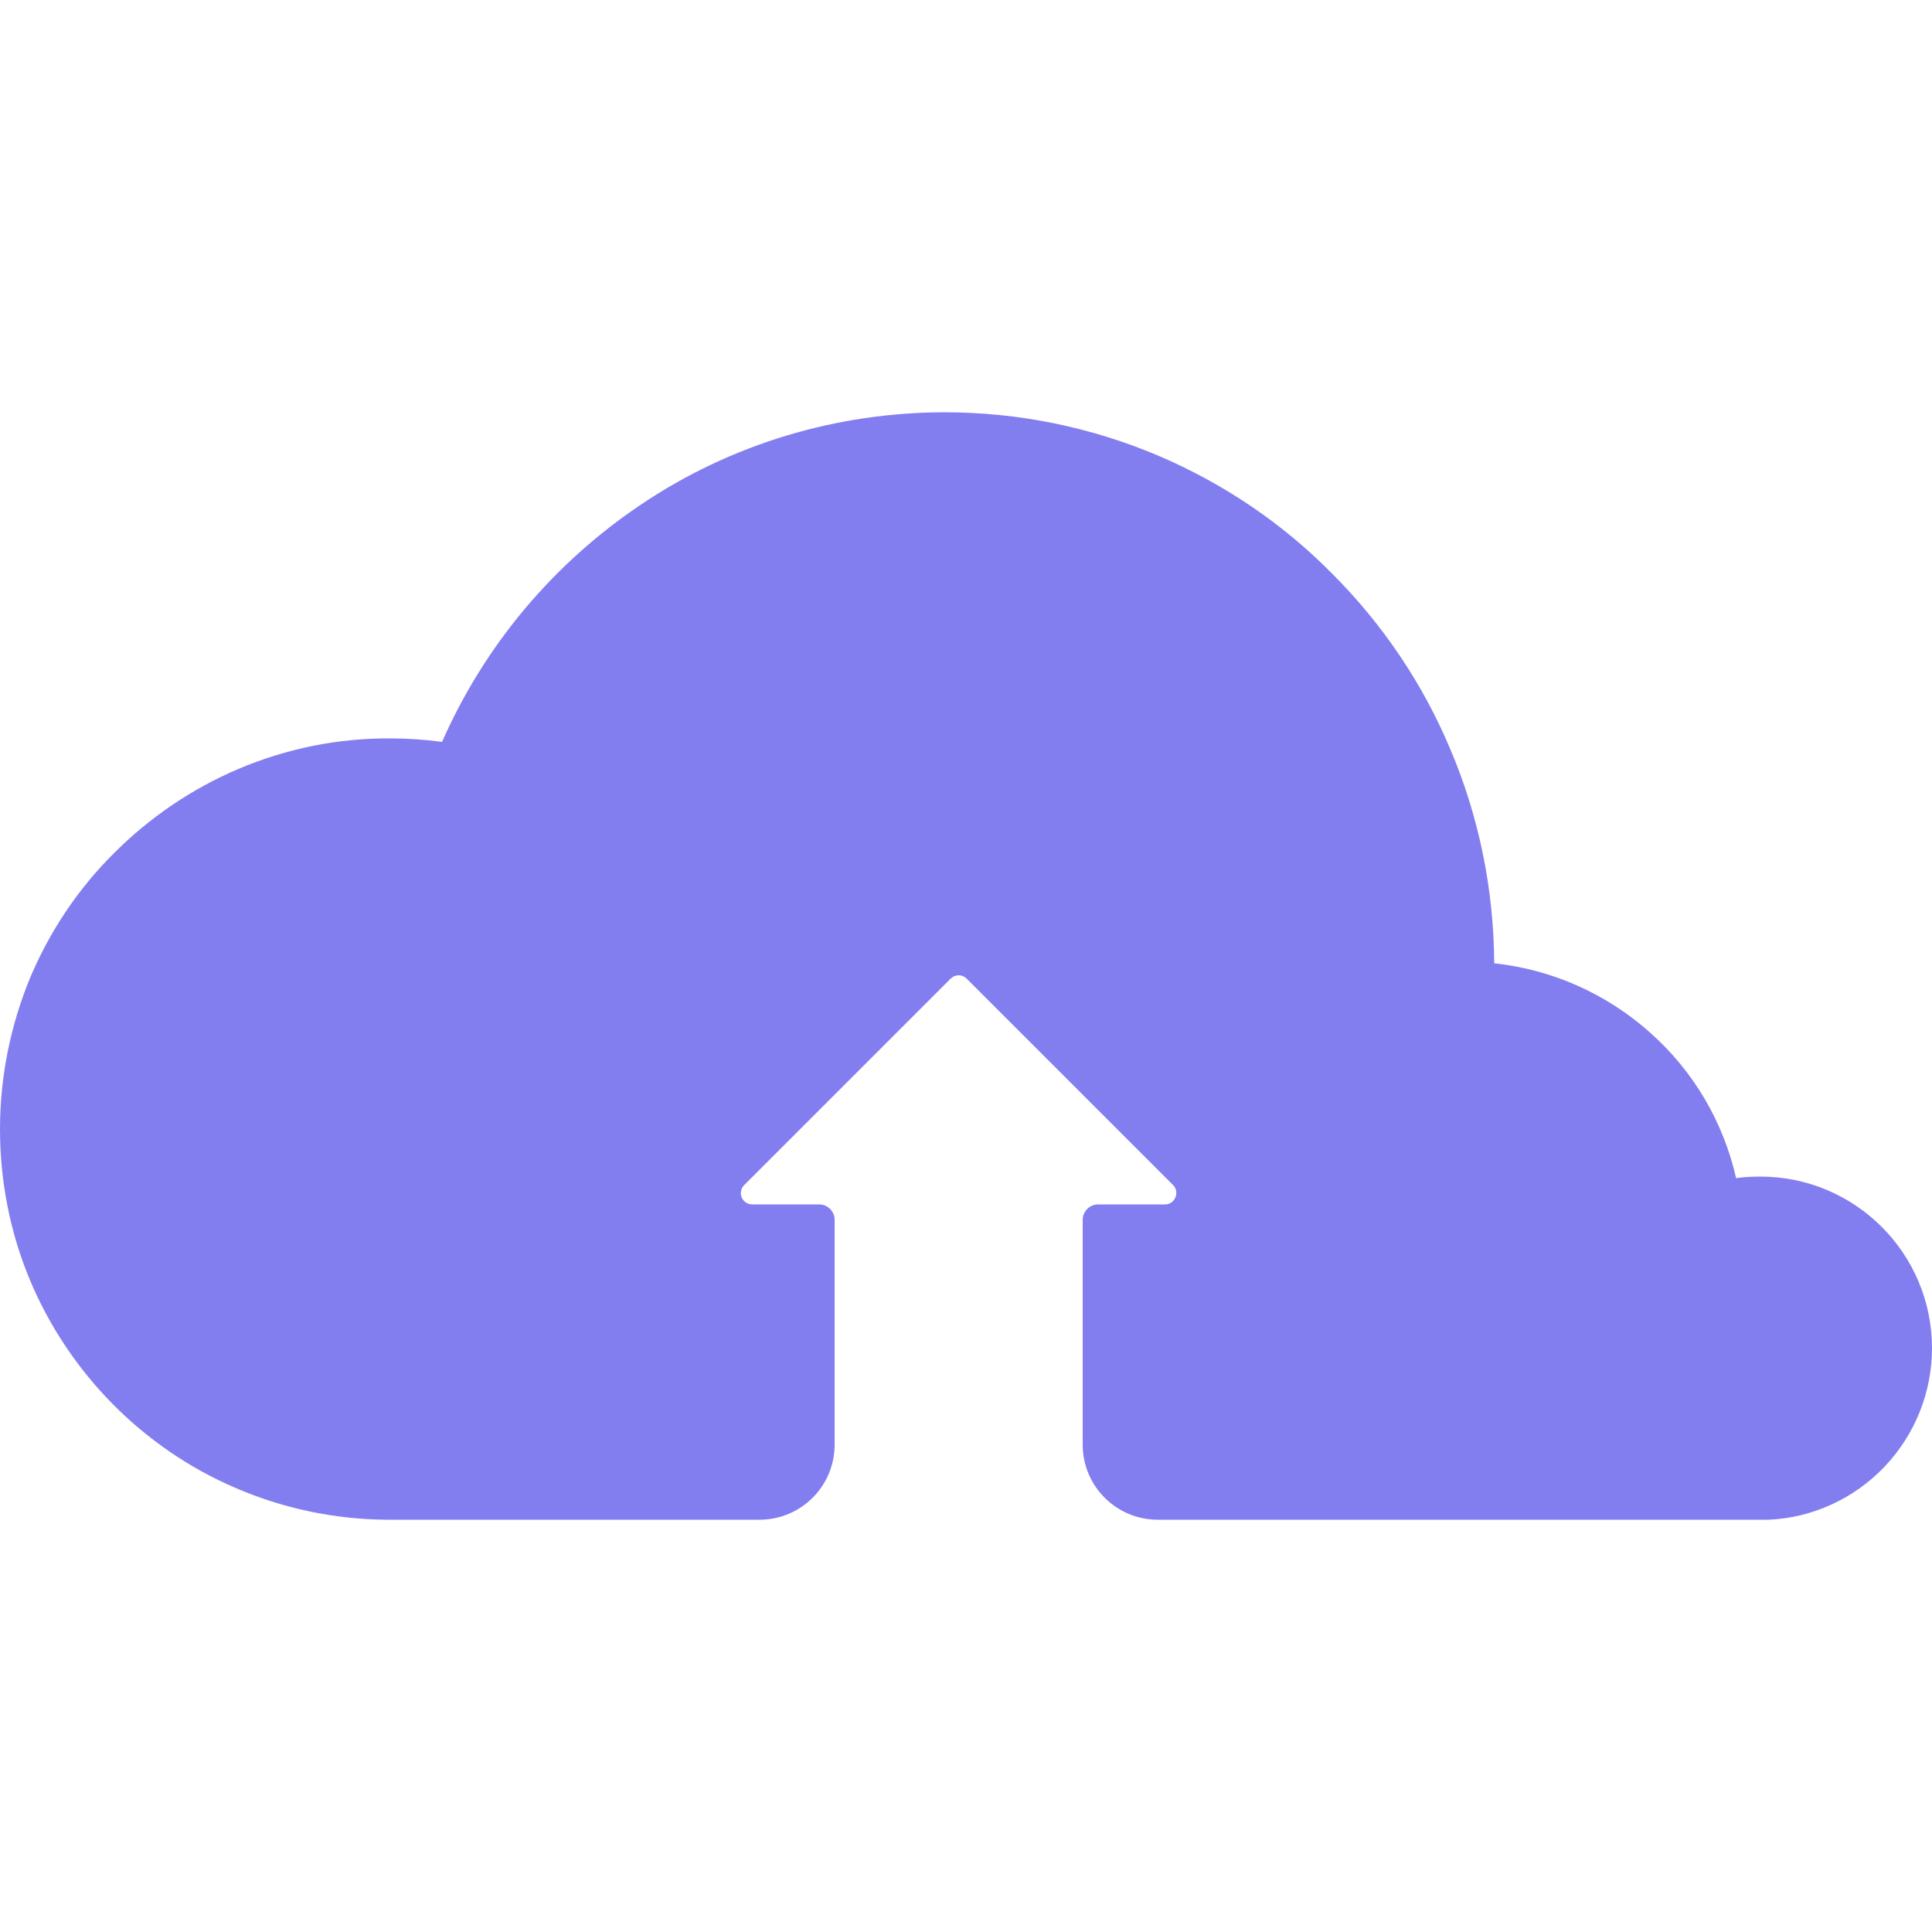 <?xml version="1.0" encoding="utf-8"?>
<!-- Generator: Adobe Illustrator 23.0.3, SVG Export Plug-In . SVG Version: 6.00 Build 0)  -->
<svg version="1.1" id="Layer_1" xmlns="http://www.w3.org/2000/svg" xmlns:xlink="http://www.w3.org/1999/xlink" x="0px" y="0px"
	 viewBox="0 0 500 500" style="enable-background:new 0 0 500 500;" xml:space="preserve">
<style type="text/css">
	.st0{fill:#837EF0;}
</style>
<path id="cloud_icon" class="st0" d="M100,393.3c-13.4-0.1-26.7-2.9-39-8.2c-11.9-5.1-22.7-12.5-31.8-21.7
	c-9.1-9.2-16.4-20.1-21.4-32C2.6,319,0,305.7,0,292.2c0-13.5,2.7-26.9,7.9-39.4c5.1-12,12.4-22.9,21.7-32.1
	c9.2-9.2,20.1-16.6,32.1-21.7c12.5-5.3,25.8-8,39.4-7.9c4.4,0,8.9,0.3,13.3,0.9c11-25,28.9-46.3,51.6-61.5
	c23.2-15.6,50.6-23.8,78.5-23.8c19,0,37.7,3.8,55.2,11.2c16.9,7.2,32.2,17.5,45.1,30.6c13,13,23.4,28.4,30.5,45.3
	c7.5,17.6,11.3,36.5,11.4,55.5c15,1.6,29.1,7.9,40.3,17.9c11.2,9.9,19,23.1,22.3,37.7c2.1-0.3,4.2-0.4,6.3-0.4
	c24.5,0,44.4,19.9,44.4,44.4c0,11.4-4.4,22.4-12.3,30.7c-7.8,8.2-18.6,13.2-29.9,13.7v0H299.6c-10.7,0-19.4-8.7-19.4-19.4v-58.2
	c0-2.2,1.8-4,4-4h17.3c2.6,0,3.9-3.2,2.1-5l-53.4-53.4c-1.2-1.2-3-1.2-4.2,0l-53.4,53.4c-1.9,1.9-0.5,5,2.1,5h17.3c2.2,0,4,1.8,4,4
	v58.2c0,10.7-8.7,19.4-19.4,19.4L100,393.3z"/>
</svg>
